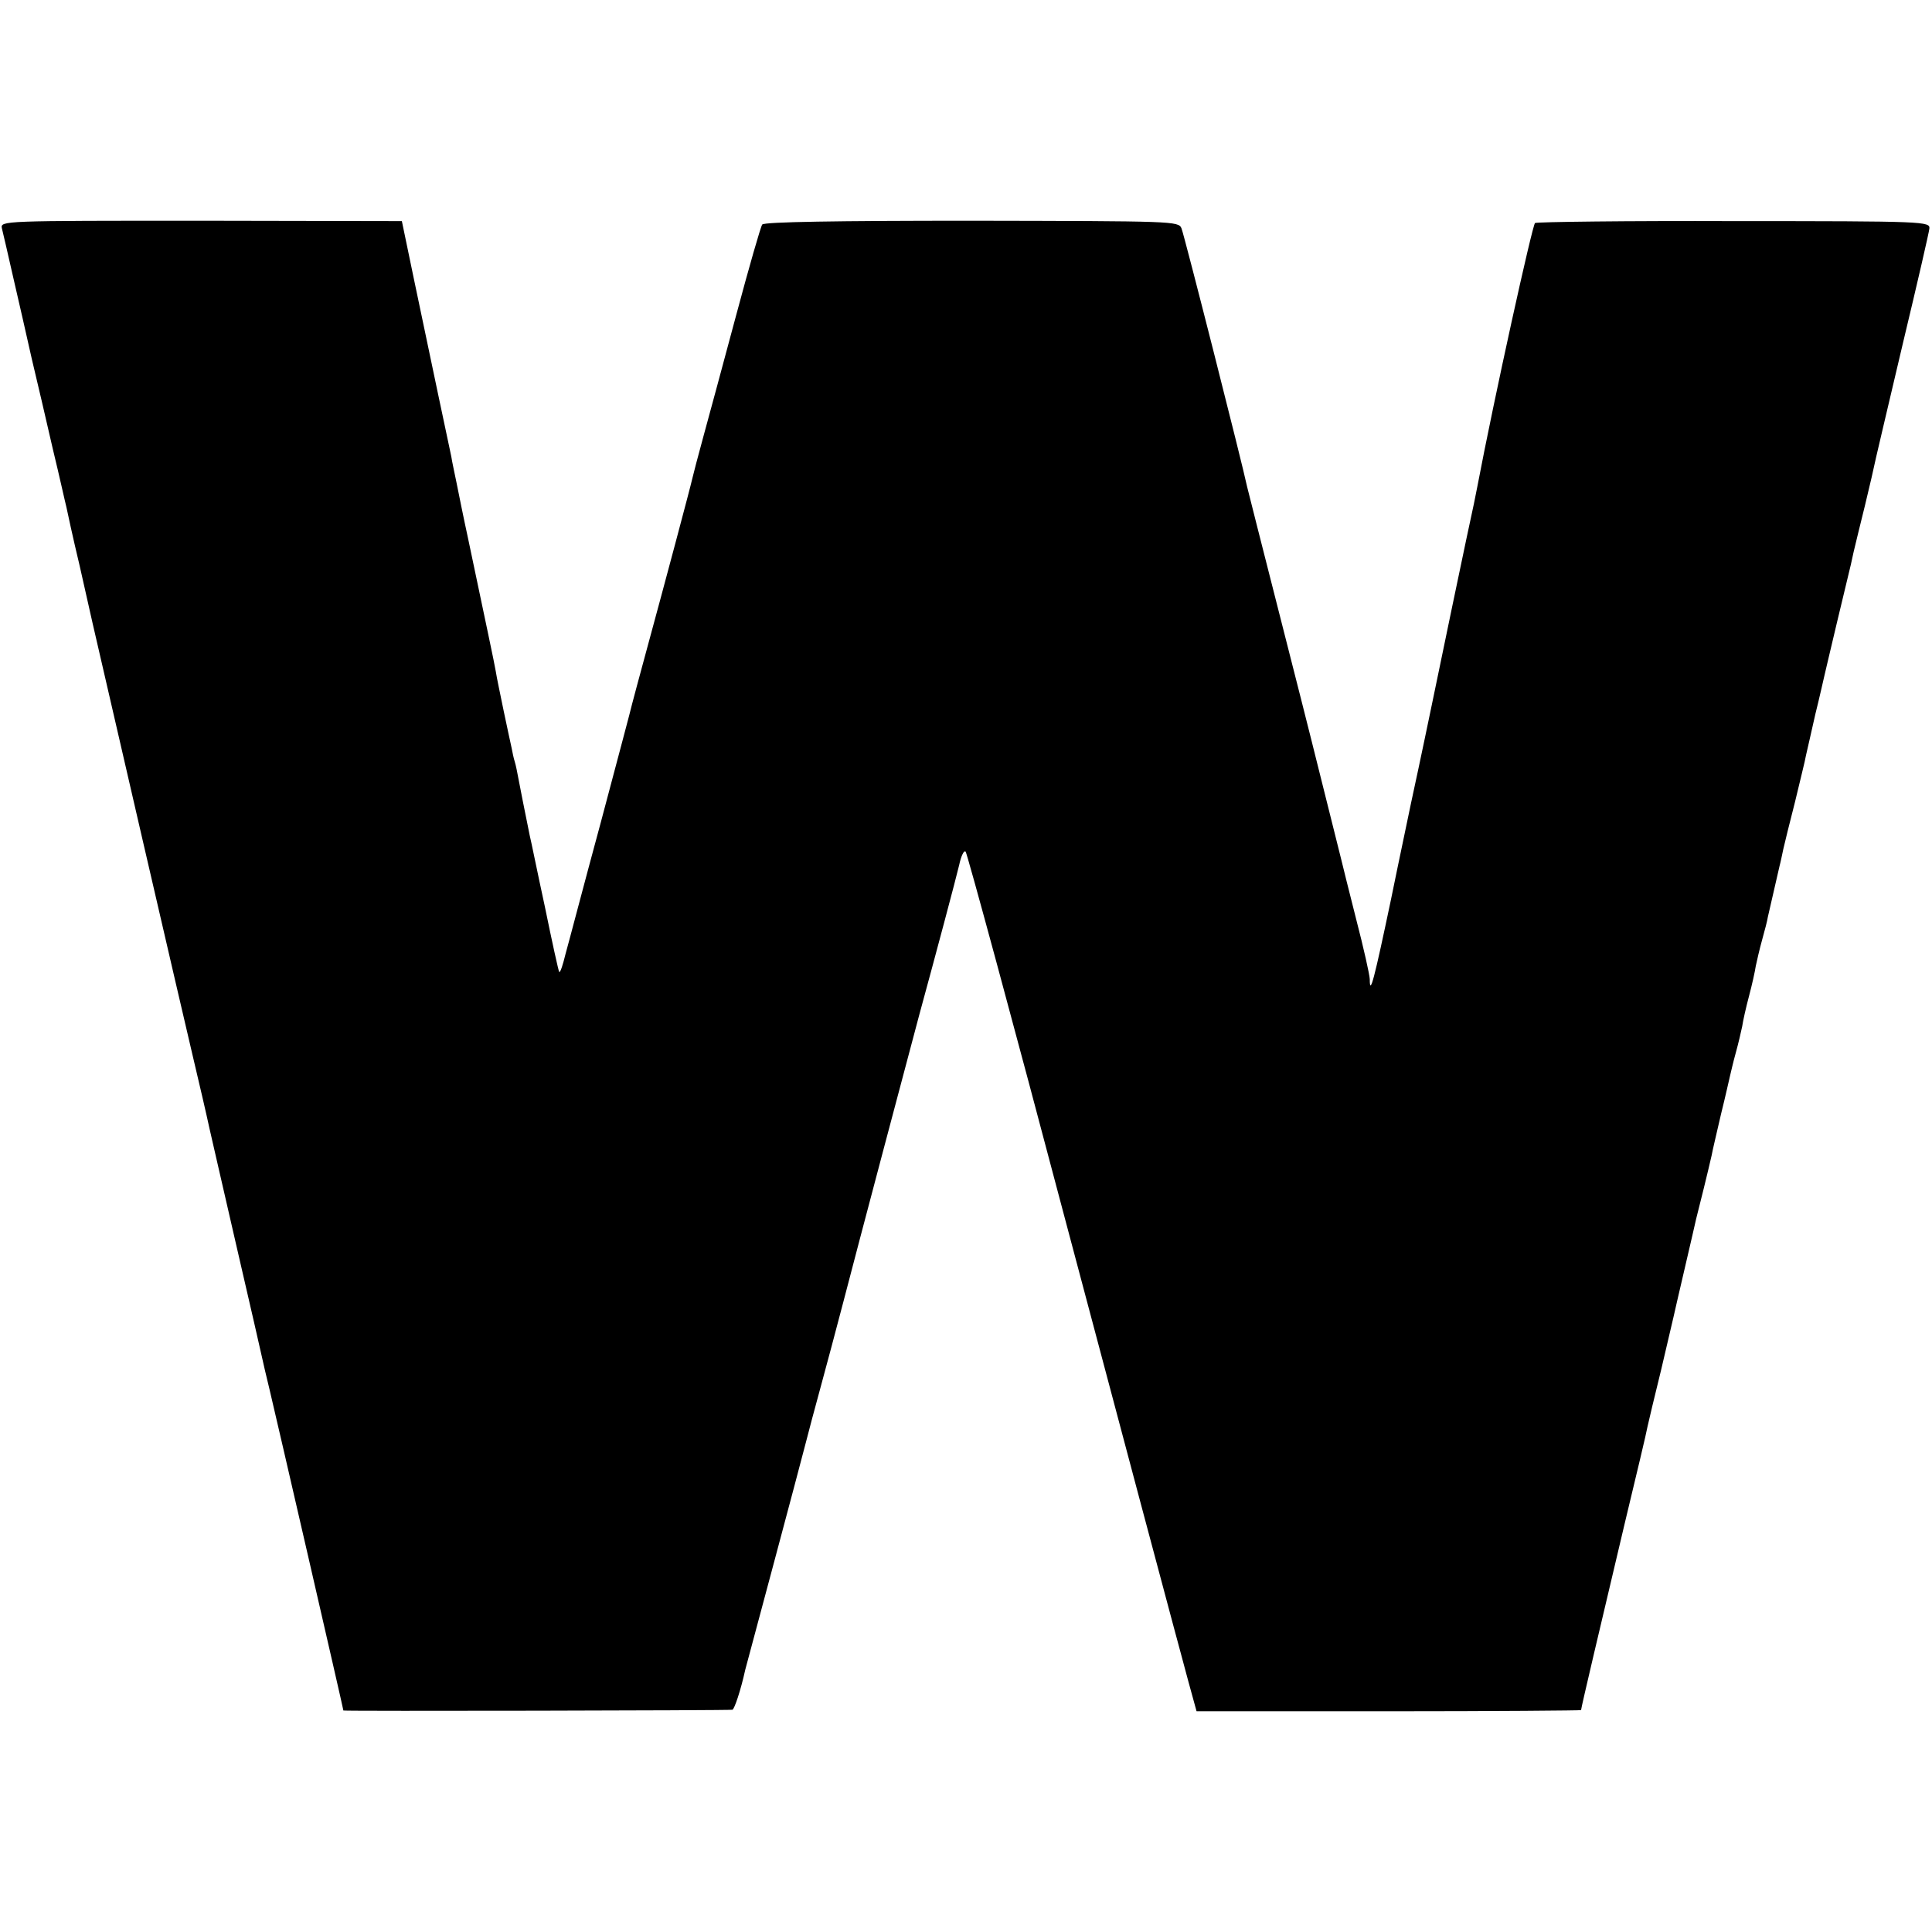 <?xml version="1.0" standalone="no"?>
<!DOCTYPE svg PUBLIC "-//W3C//DTD SVG 20010904//EN"
 "http://www.w3.org/TR/2001/REC-SVG-20010904/DTD/svg10.dtd">
<svg version="1.0" xmlns="http://www.w3.org/2000/svg"
 width="512pt" height="512pt" viewBox="0 0 512 512"
 preserveAspectRatio="xMidYMid meet">
<g transform="translate(0,512) scale(0.1,-0.1)"
fill="#000000" stroke="none">
<path d="M5 4515 c3 -11 16 -69 30 -130 14 -60 36 -157 49 -215 14 -58 39
-166 56 -240 18 -74 33 -143 36 -154 2 -10 17 -80 35 -155 17 -75 32 -143 34
-151 16 -71 250 -1083 265 -1145 18 -76 38 -162 45 -195 2 -8 33 -145 70 -305
37 -159 68 -296 70 -305 2 -9 10 -45 19 -81 15 -62 196 -848 196 -852 0 -2
1021 0 1031 2 5 1 22 51 34 106 2 6 35 132 75 280 40 149 78 293 85 320 7 28
25 95 40 150 15 55 42 156 60 225 37 143 179 678 201 760 44 161 97 360 106
398 5 24 13 40 17 35 4 -4 126 -453 270 -998 145 -545 271 -1019 281 -1055 10
-36 27 -101 39 -145 l22 -80 510 0 c280 0 509 2 509 3 0 6 53 230 115 492 31
129 59 246 61 259 3 14 19 81 36 150 16 69 31 133 33 141 2 8 15 67 30 130 15
63 28 122 30 130 2 8 11 44 20 80 9 36 18 75 21 88 2 12 14 62 25 110 12 48
22 94 24 102 2 8 8 35 15 60 7 25 14 56 17 70 2 14 10 50 18 80 8 30 16 66 18
80 3 14 10 45 17 70 7 25 14 52 15 60 3 13 12 53 31 135 3 11 7 31 10 45 3 14
17 70 31 125 13 55 27 110 29 123 3 12 14 62 25 110 12 48 22 94 24 102 2 8
17 73 34 144 17 70 33 138 36 150 2 11 11 50 20 86 9 36 25 101 35 145 9 44
48 206 84 360 37 154 68 289 69 299 2 19 -9 20 -516 20 -285 1 -523 -2 -529
-5 -7 -5 -108 -462 -153 -699 -3 -14 -7 -34 -9 -45 -8 -34 -107 -509 -112
-535 -3 -14 -27 -131 -55 -260 -27 -129 -51 -244 -53 -255 -44 -209 -56 -257
-56 -210 0 10 -16 82 -36 159 -20 78 -37 148 -39 156 -2 8 -20 80 -40 160 -20
80 -38 152 -40 160 -2 8 -40 159 -85 335 -45 176 -83 327 -85 335 -12 58 -167
669 -174 685 -8 19 -20 19 -555 20 -358 0 -550 -3 -556 -10 -4 -5 -35 -113
-69 -240 -34 -126 -73 -272 -87 -322 -14 -51 -27 -101 -29 -110 -5 -23 -76
-289 -121 -454 -19 -69 -36 -134 -39 -145 -2 -10 -40 -152 -83 -314 -44 -162
-85 -319 -93 -347 -7 -29 -14 -51 -17 -49 -2 3 -19 80 -38 173 -20 92 -37 177
-40 188 -15 73 -25 125 -30 151 -3 16 -7 37 -10 46 -3 9 -6 25 -8 35 -2 10
-12 54 -21 98 -9 44 -19 91 -21 105 -4 24 -25 122 -74 355 -12 55 -25 120 -30
145 -5 25 -12 56 -14 70 -3 14 -19 90 -36 170 -17 80 -45 215 -63 300 l-32
154 -532 1 c-528 0 -532 0 -528 -20z"/>
</g>
</svg>
